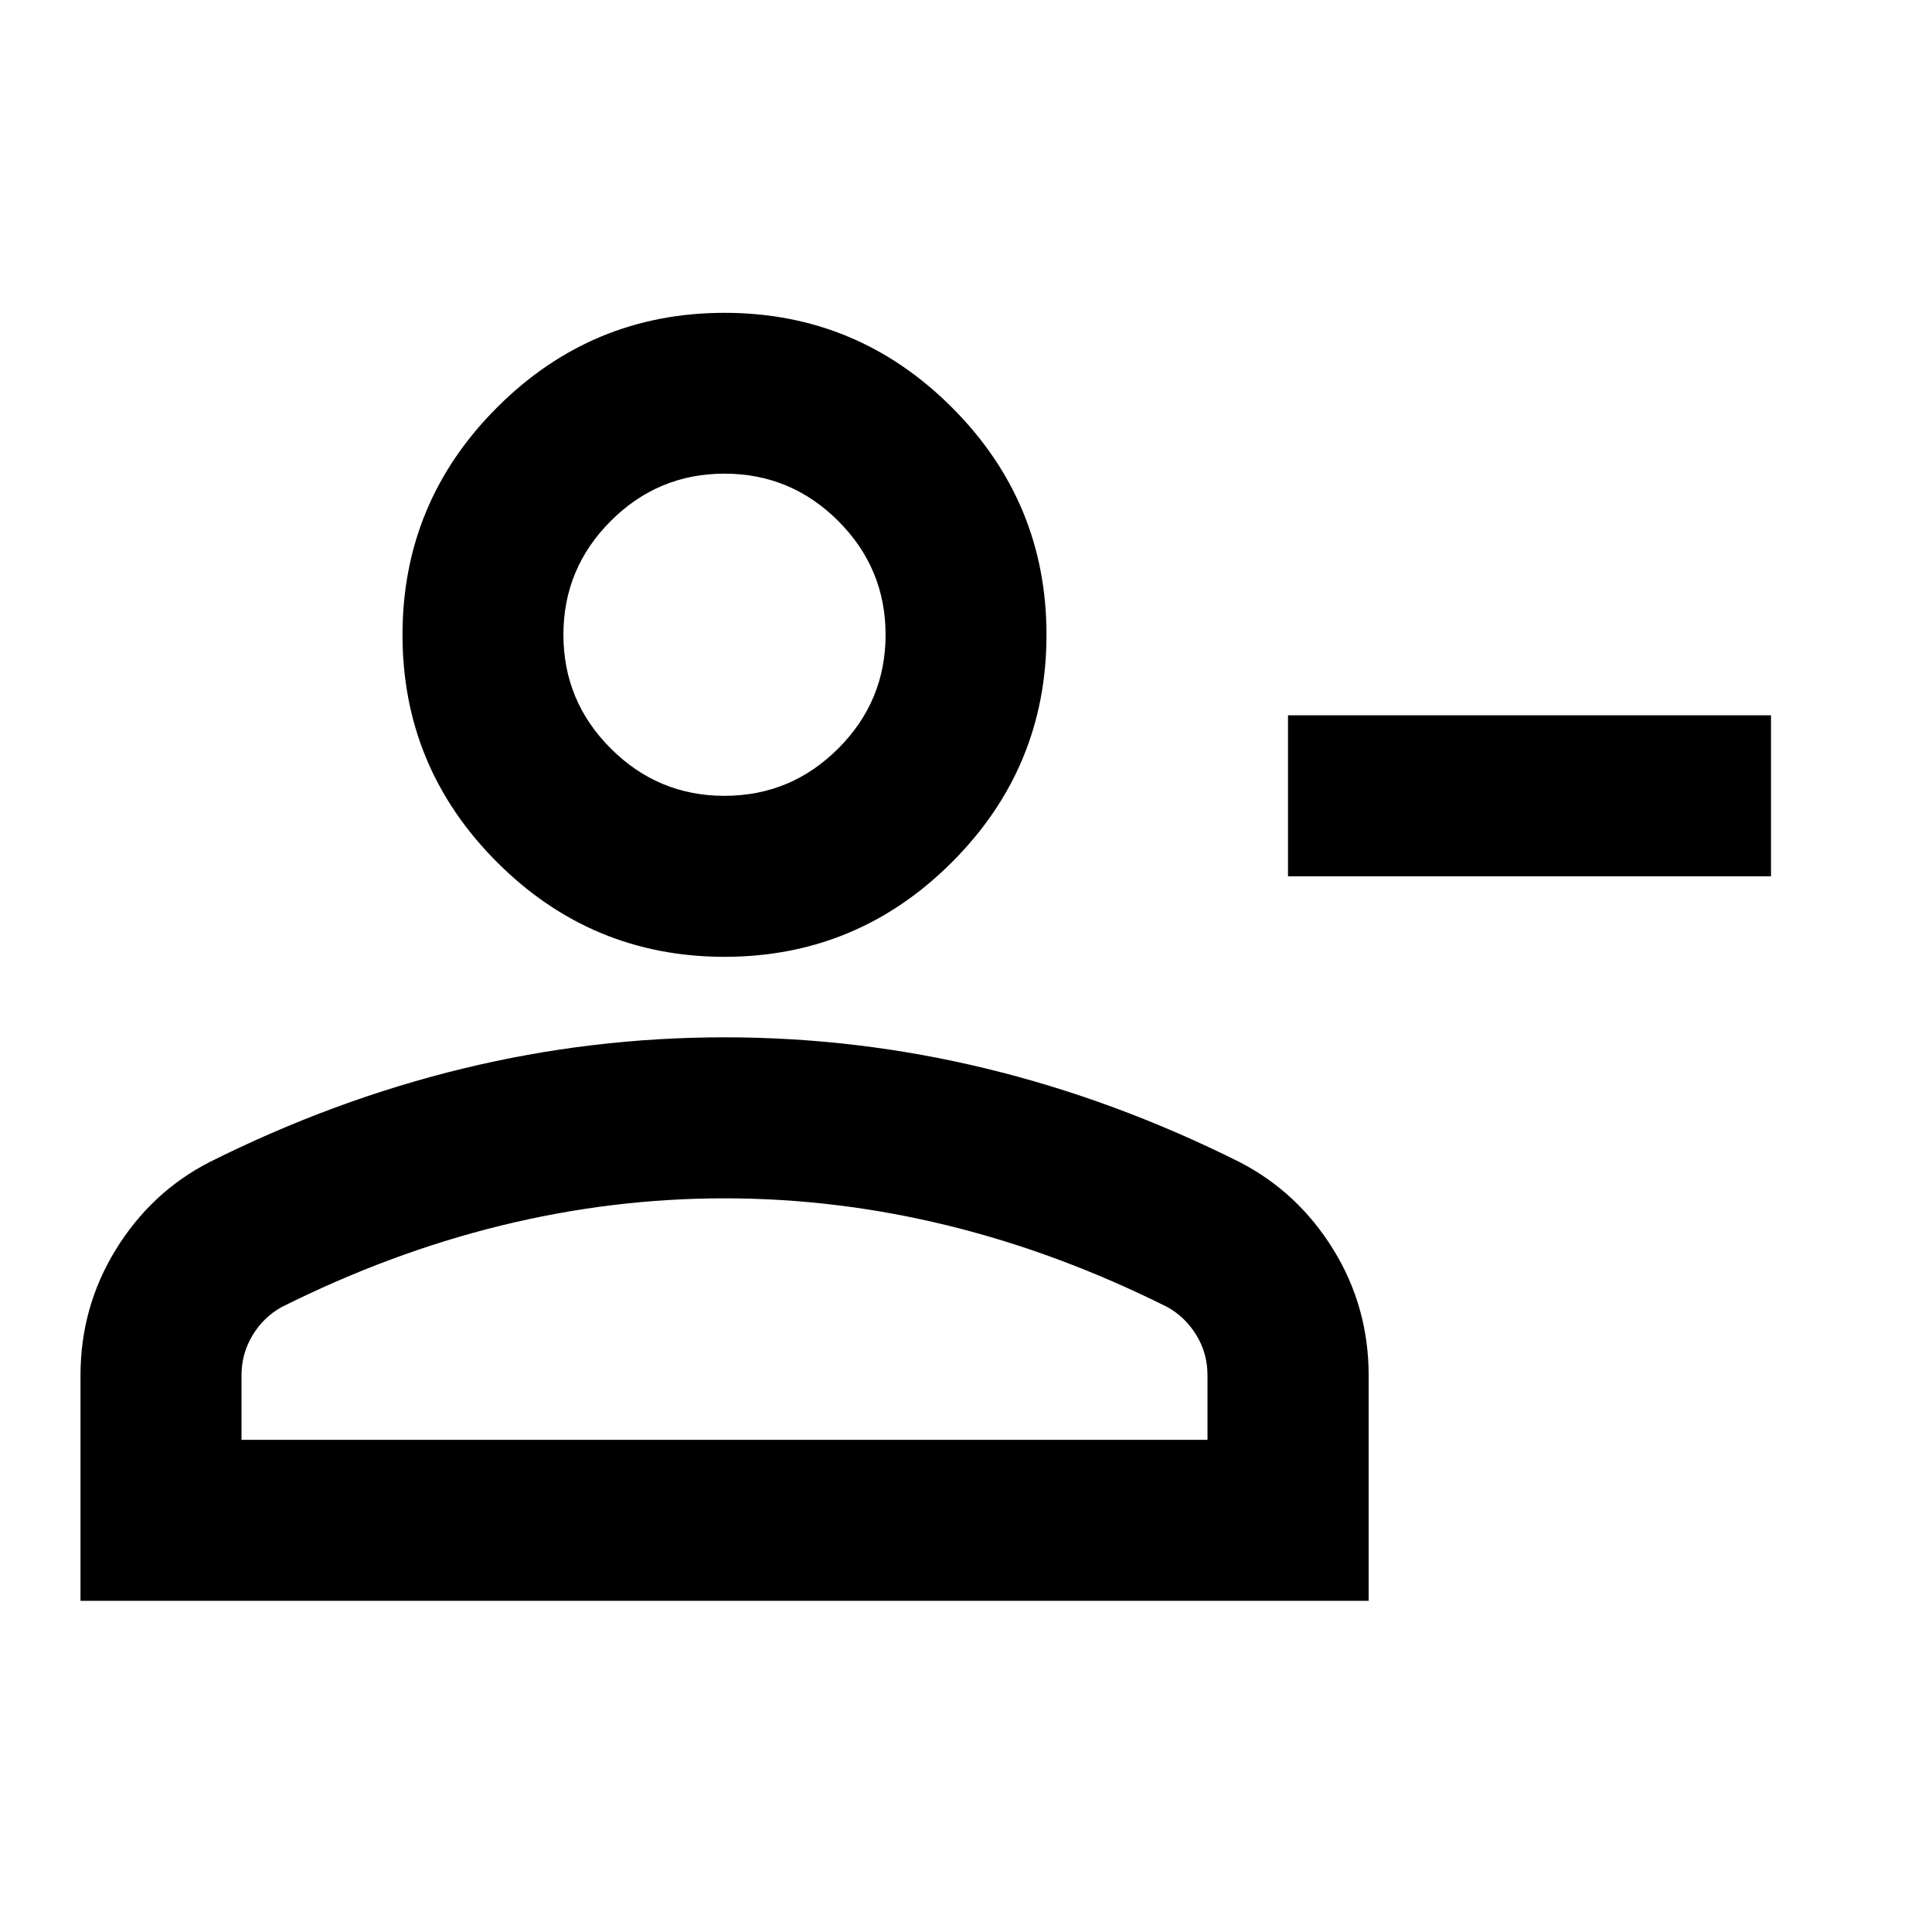 <svg viewBox="0 0 24 24" xmlns="http://www.w3.org/2000/svg"><path d="m16 10.886v-2h6v2zm-7 1c-1.1 0-2.042-.392-2.825-1.175-.783-.783-1.175-1.725-1.175-2.825s.392-2.042 1.175-2.825c.783-.783 1.725-1.175 2.825-1.175s2.042.392 2.825 1.175c.783.783 1.175 1.725 1.175 2.825s-.392 2.042-1.175 2.825c-.783.783-1.725 1.175-2.825 1.175zm-8 8v-2.8c0-.567.146-1.087.438-1.562s.679-.838 1.163-1.087c1.033-.517 2.083-.904 3.15-1.163s2.15-.388 3.25-.388 2.183.129 3.25.388 2.117.646 3.15 1.163c.483.25.871.613 1.163 1.087s.438.996.438 1.562v2.8zm2-2h12v-.8c0-.183-.046-.35-.138-.5s-.212-.267-.362-.35c-.9-.45-1.808-.787-2.725-1.012s-1.842-.338-2.775-.338-1.858.113-2.775.338-1.825.562-2.725 1.012c-.15.083-.271.2-.362.35s-.138.317-.138.5zm6-8c.55 0 1.021-.196 1.413-.588.392-.392.588-.863.588-1.413s-.196-1.021-.588-1.413c-.392-.392-.863-.588-1.413-.588s-1.021.196-1.413.588c-.392.392-.588.863-.588 1.413s.196 1.021.588 1.413c.392.392.863.588 1.413.588z"/></svg>